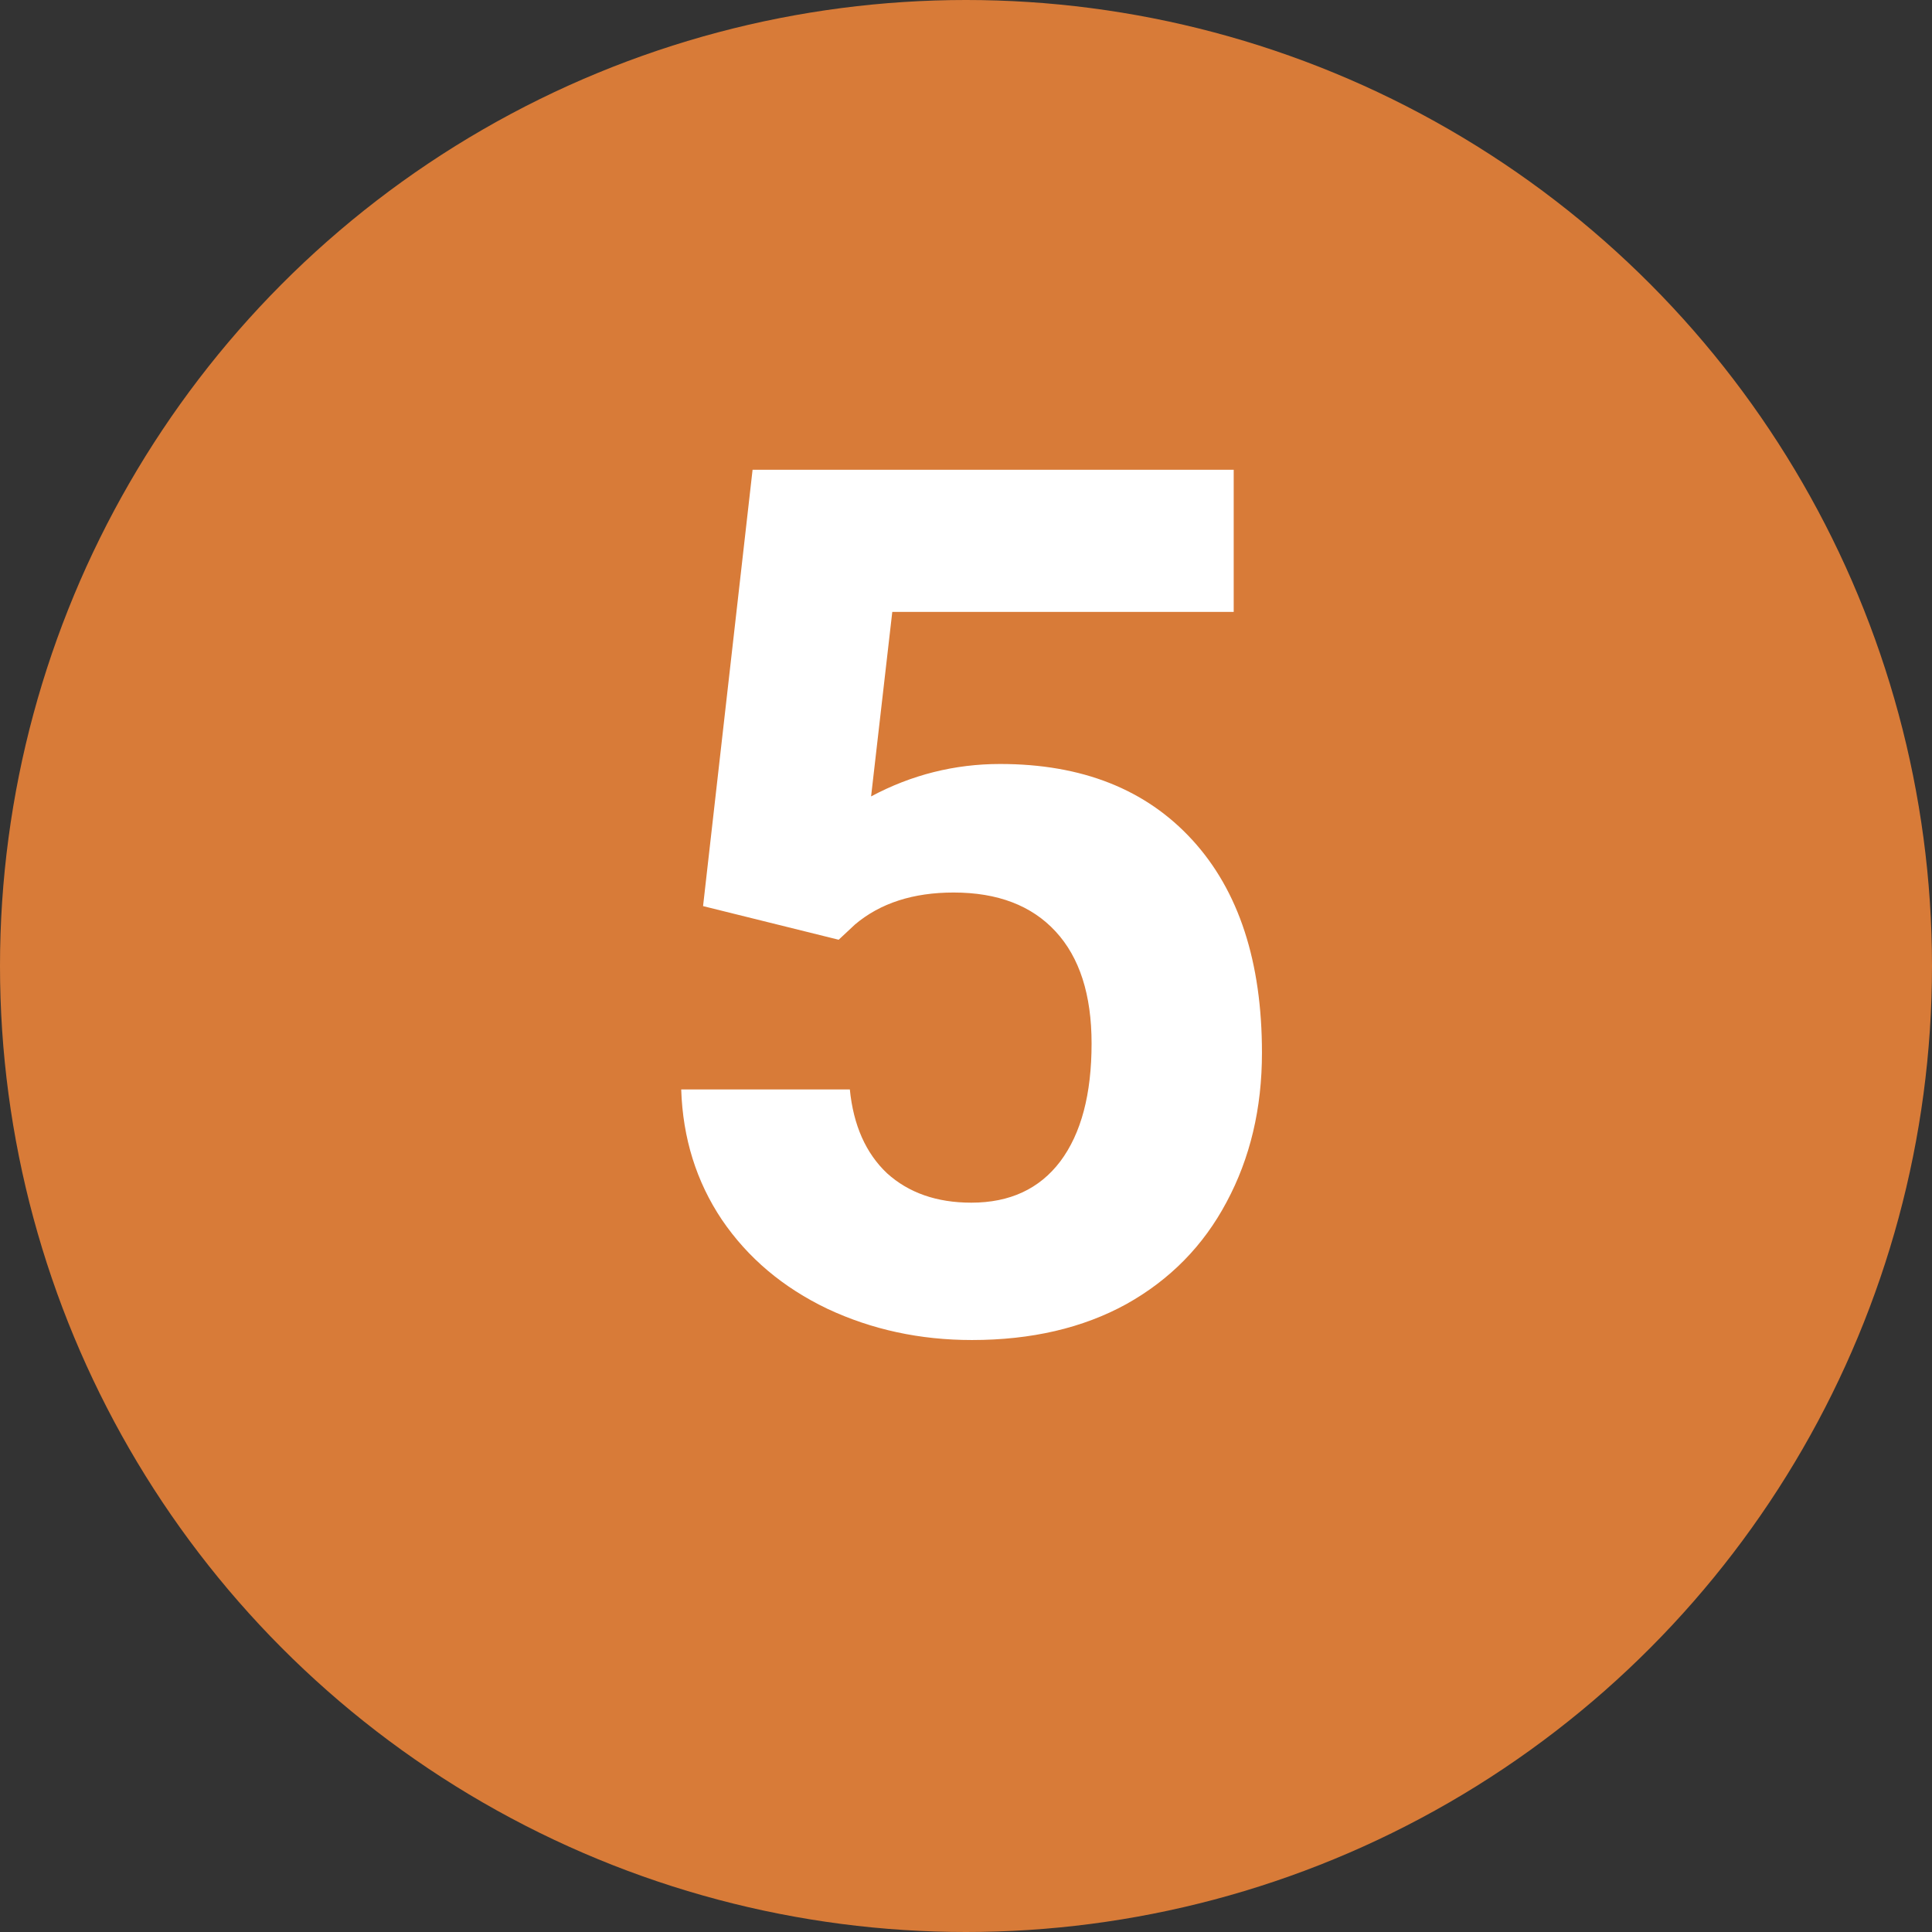 <svg width="32" height="32" viewBox="0 0 32 32" fill="none" xmlns="http://www.w3.org/2000/svg">
    <rect x="0" y="0" width="32" height="32" fill="#333333" stroke="none"/>
    <circle cx="16" cy="16" r="16" fill="#D87B38"/>
    <path d="M11.645 15.008L12.465 7.781H20.434V10.135H14.779L14.428 13.191C15.098 12.833 15.811 12.654 16.566 12.654C17.921 12.654 18.982 13.074 19.75 13.914C20.518 14.754 20.902 15.929 20.902 17.439C20.902 18.357 20.707 19.181 20.316 19.91C19.932 20.633 19.379 21.196 18.656 21.6C17.934 21.997 17.081 22.195 16.098 22.195C15.238 22.195 14.441 22.023 13.705 21.678C12.969 21.326 12.387 20.835 11.957 20.203C11.534 19.572 11.309 18.852 11.283 18.045H14.076C14.135 18.637 14.34 19.1 14.691 19.432C15.05 19.757 15.515 19.92 16.088 19.92C16.726 19.92 17.217 19.692 17.562 19.236C17.908 18.774 18.08 18.123 18.08 17.283C18.08 16.476 17.881 15.857 17.484 15.428C17.087 14.998 16.524 14.783 15.795 14.783C15.124 14.783 14.581 14.959 14.164 15.31L13.891 15.565L11.645 15.008Z" fill="white"/>
</svg>
